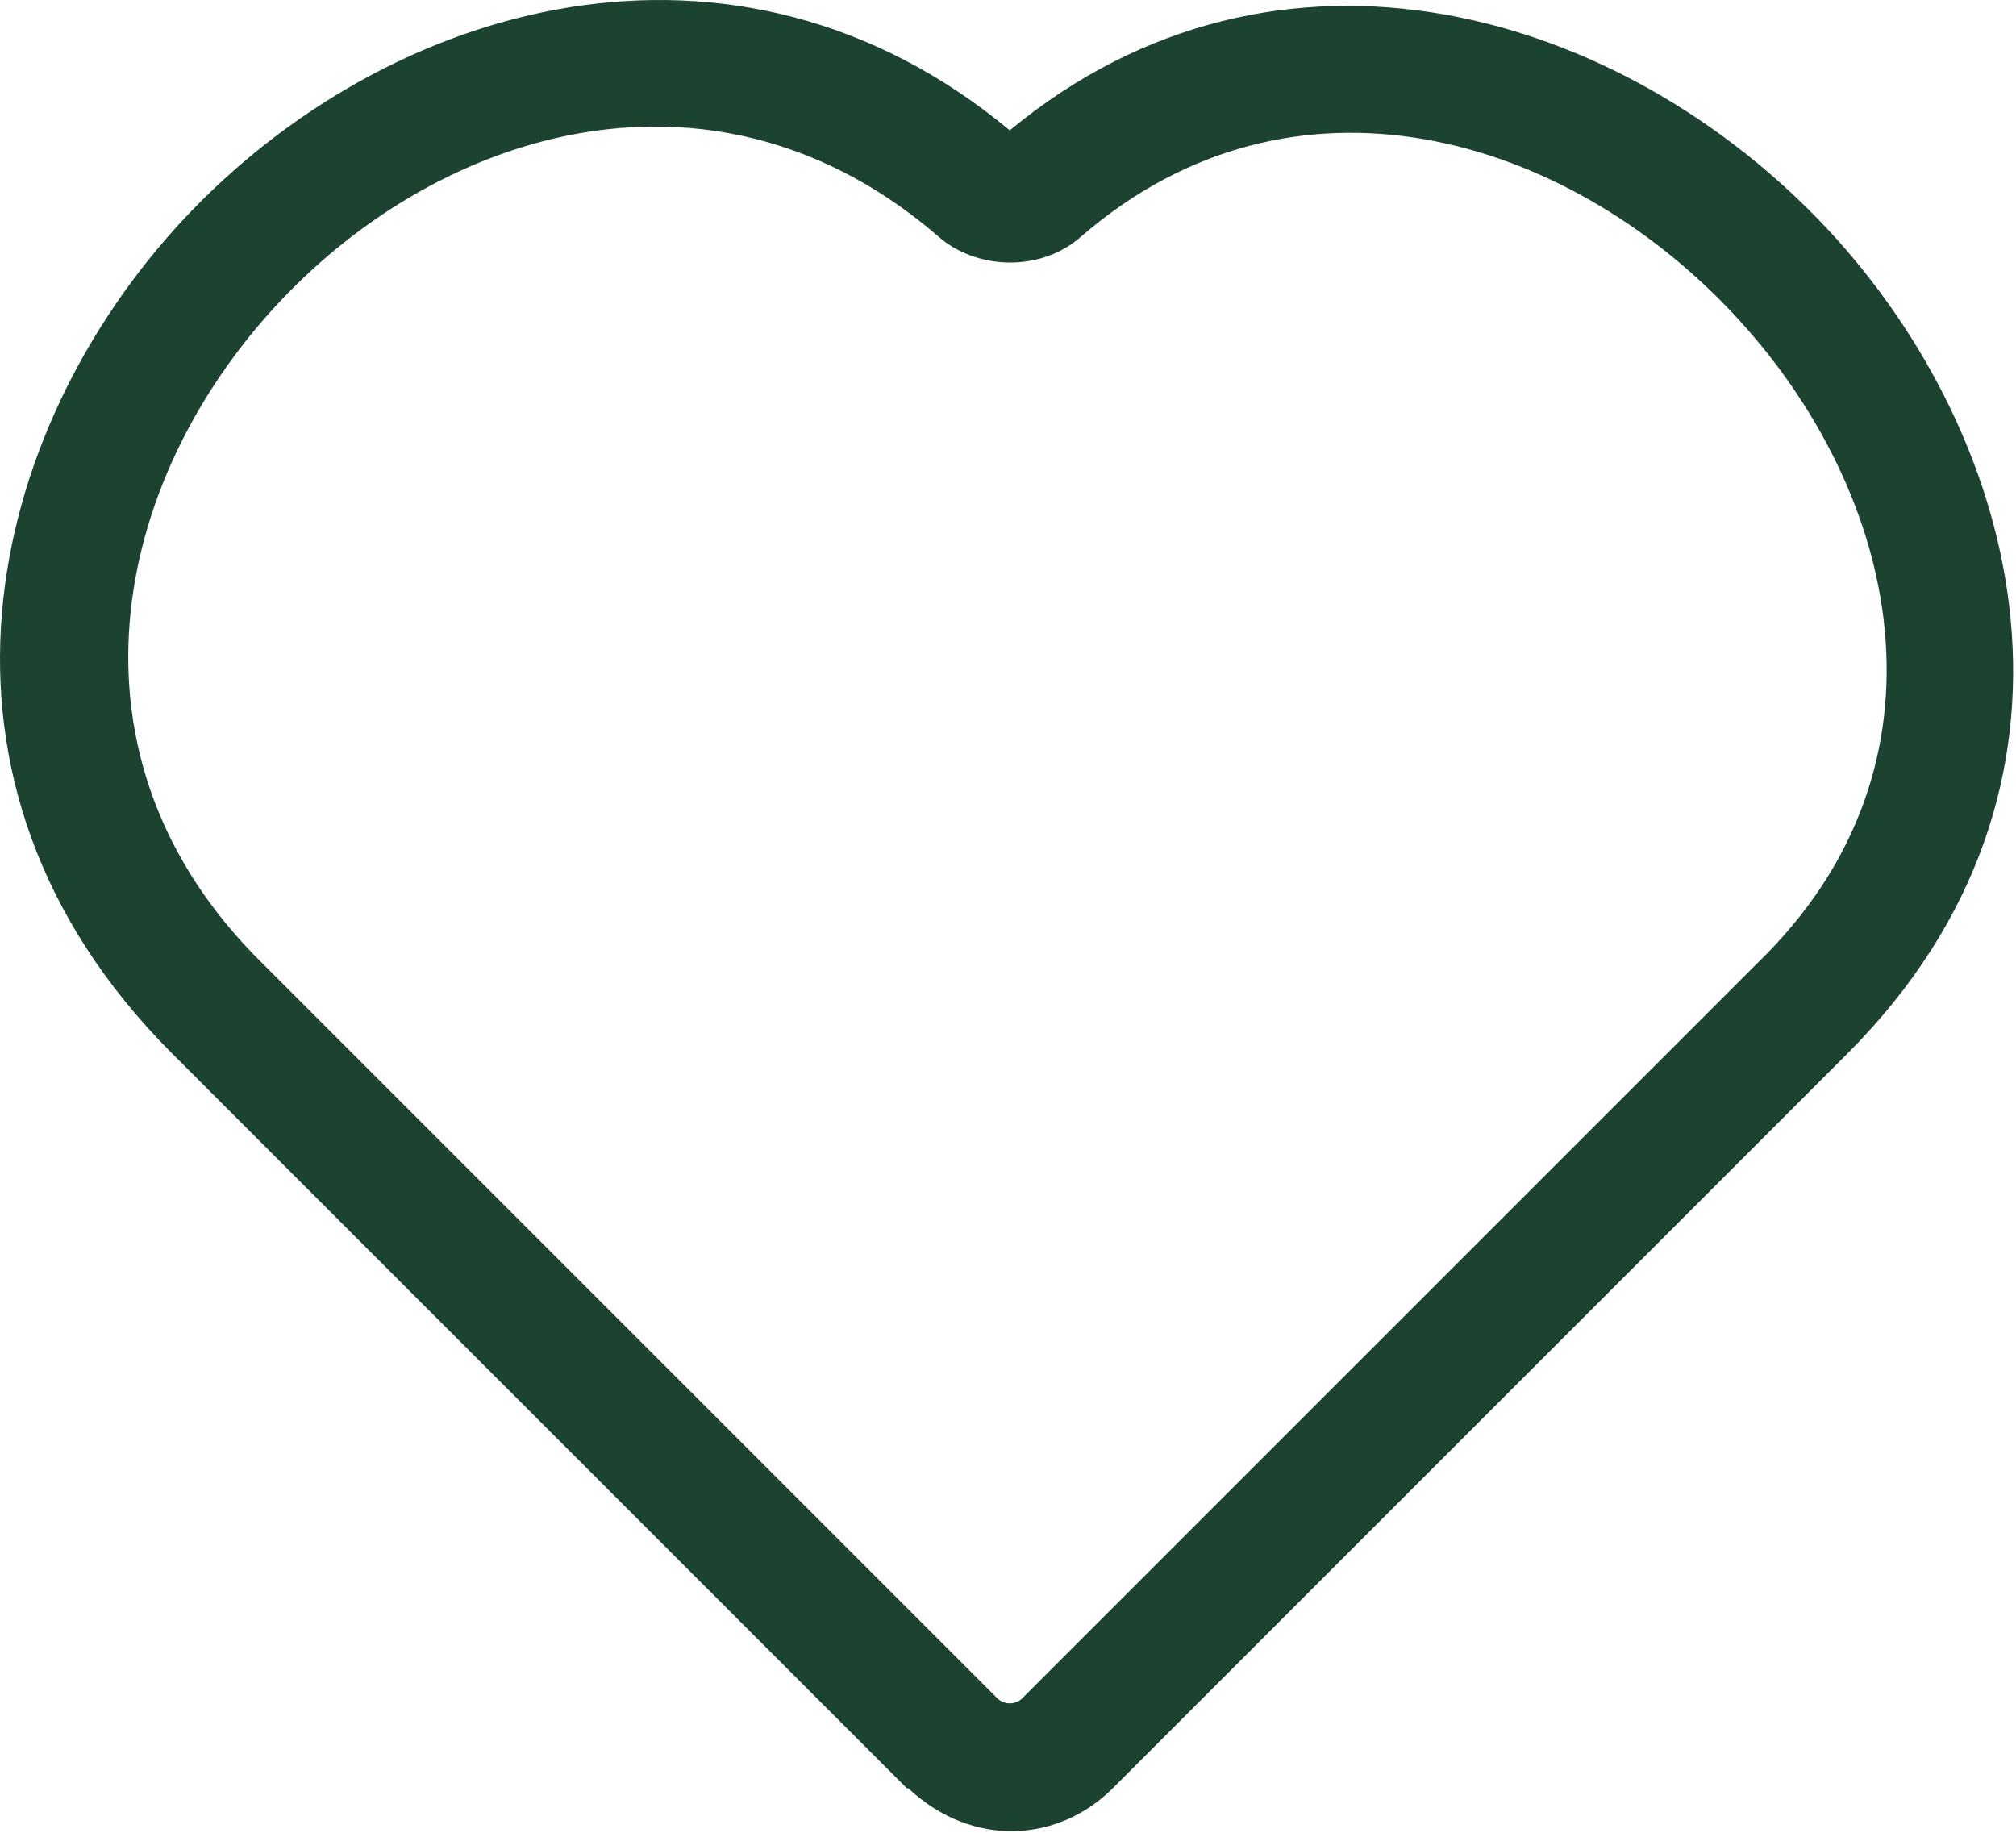 <svg width="143" height="130" viewBox="0 0 143 130" fill="none" xmlns="http://www.w3.org/2000/svg">
<path d="M64.327 126.845L12.227 74.745C-7.173 55.345 -0.873 30.445 13.027 15.545C27.527 0.045 52.127 -6.955 71.627 9.245C90.727 -6.555 115.127 0.745 129.627 16.245C143.527 31.145 149.927 55.845 131.027 74.745L78.927 126.845C75.127 130.645 69.027 131.145 64.427 126.845H64.327ZM76.727 16.745C73.827 19.345 69.227 19.145 66.527 16.745C35.327 -10.155 -11.073 39.145 18.627 68.345L70.727 120.445C71.227 120.945 72.027 120.945 72.527 120.445L124.627 68.345C153.827 40.145 106.827 -9.255 76.727 16.745Z" fill="#1C4230"/>
</svg>

